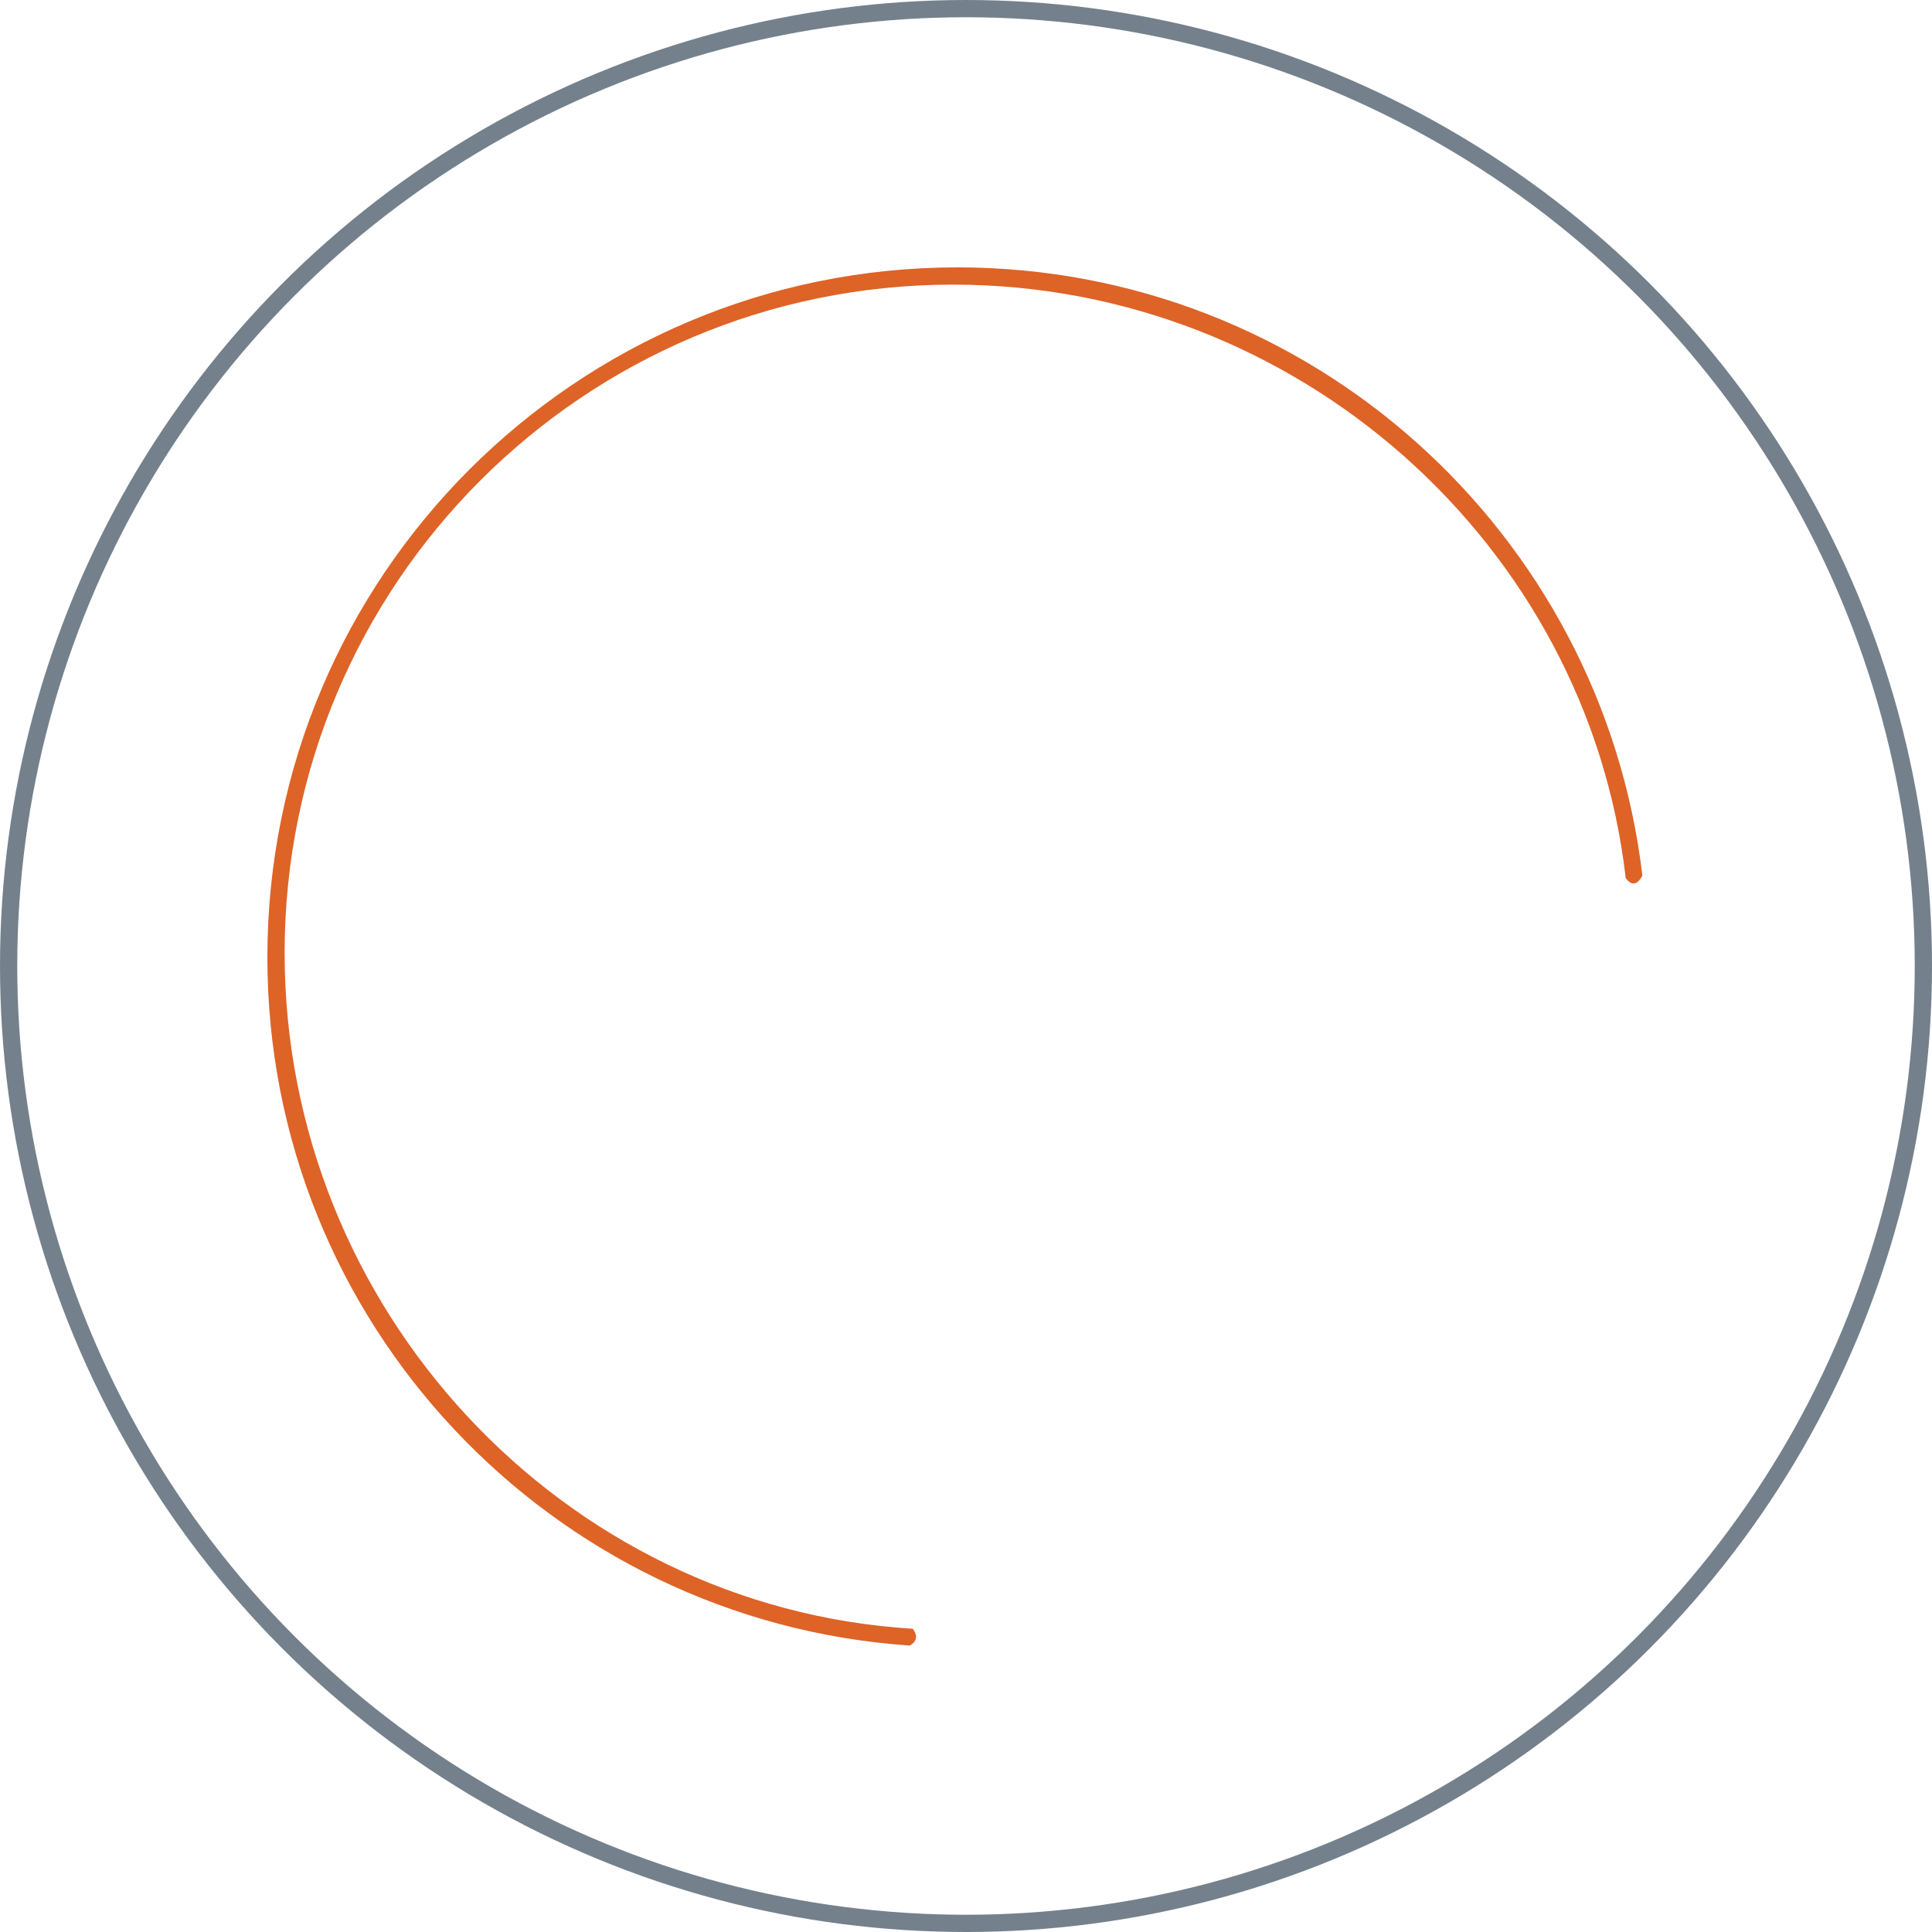 <svg xmlns="http://www.w3.org/2000/svg" xmlns:xlink="http://www.w3.org/1999/xlink" preserveAspectRatio="xMidYMid" width="224" height="224" viewBox="0 0 224 224">
  <defs>
    <style>
      .cls-1 {
        fill: #fff;
        stroke: #74818c;
        stroke-linejoin: round;
        stroke-width: 2px;
        fill-opacity: 0;
      }

      .cls-2 {
        fill: #de6327;
        fill-rule: evenodd;
      }
    </style>
  </defs>
  <g>
    <circle cx="112" cy="112" r="111" class="cls-1"/>
    <path d="M31.000,111.000 C31.000,66.817 66.817,31.000 111.000,31.000 C151.975,31.000 185.733,61.812 190.422,101.525 C189.988,102.336 189.325,102.936 188.489,101.811 C184.049,63.101 150.363,33.000 110.500,33.000 C67.698,33.000 33.000,67.698 33.000,110.500 C33.000,151.734 65.207,186.361 105.835,188.843 C106.270,189.437 106.516,190.222 105.474,190.789 C63.872,187.947 31.000,153.323 31.000,111.000 Z" class="cls-2"/>
  </g>
</svg>
